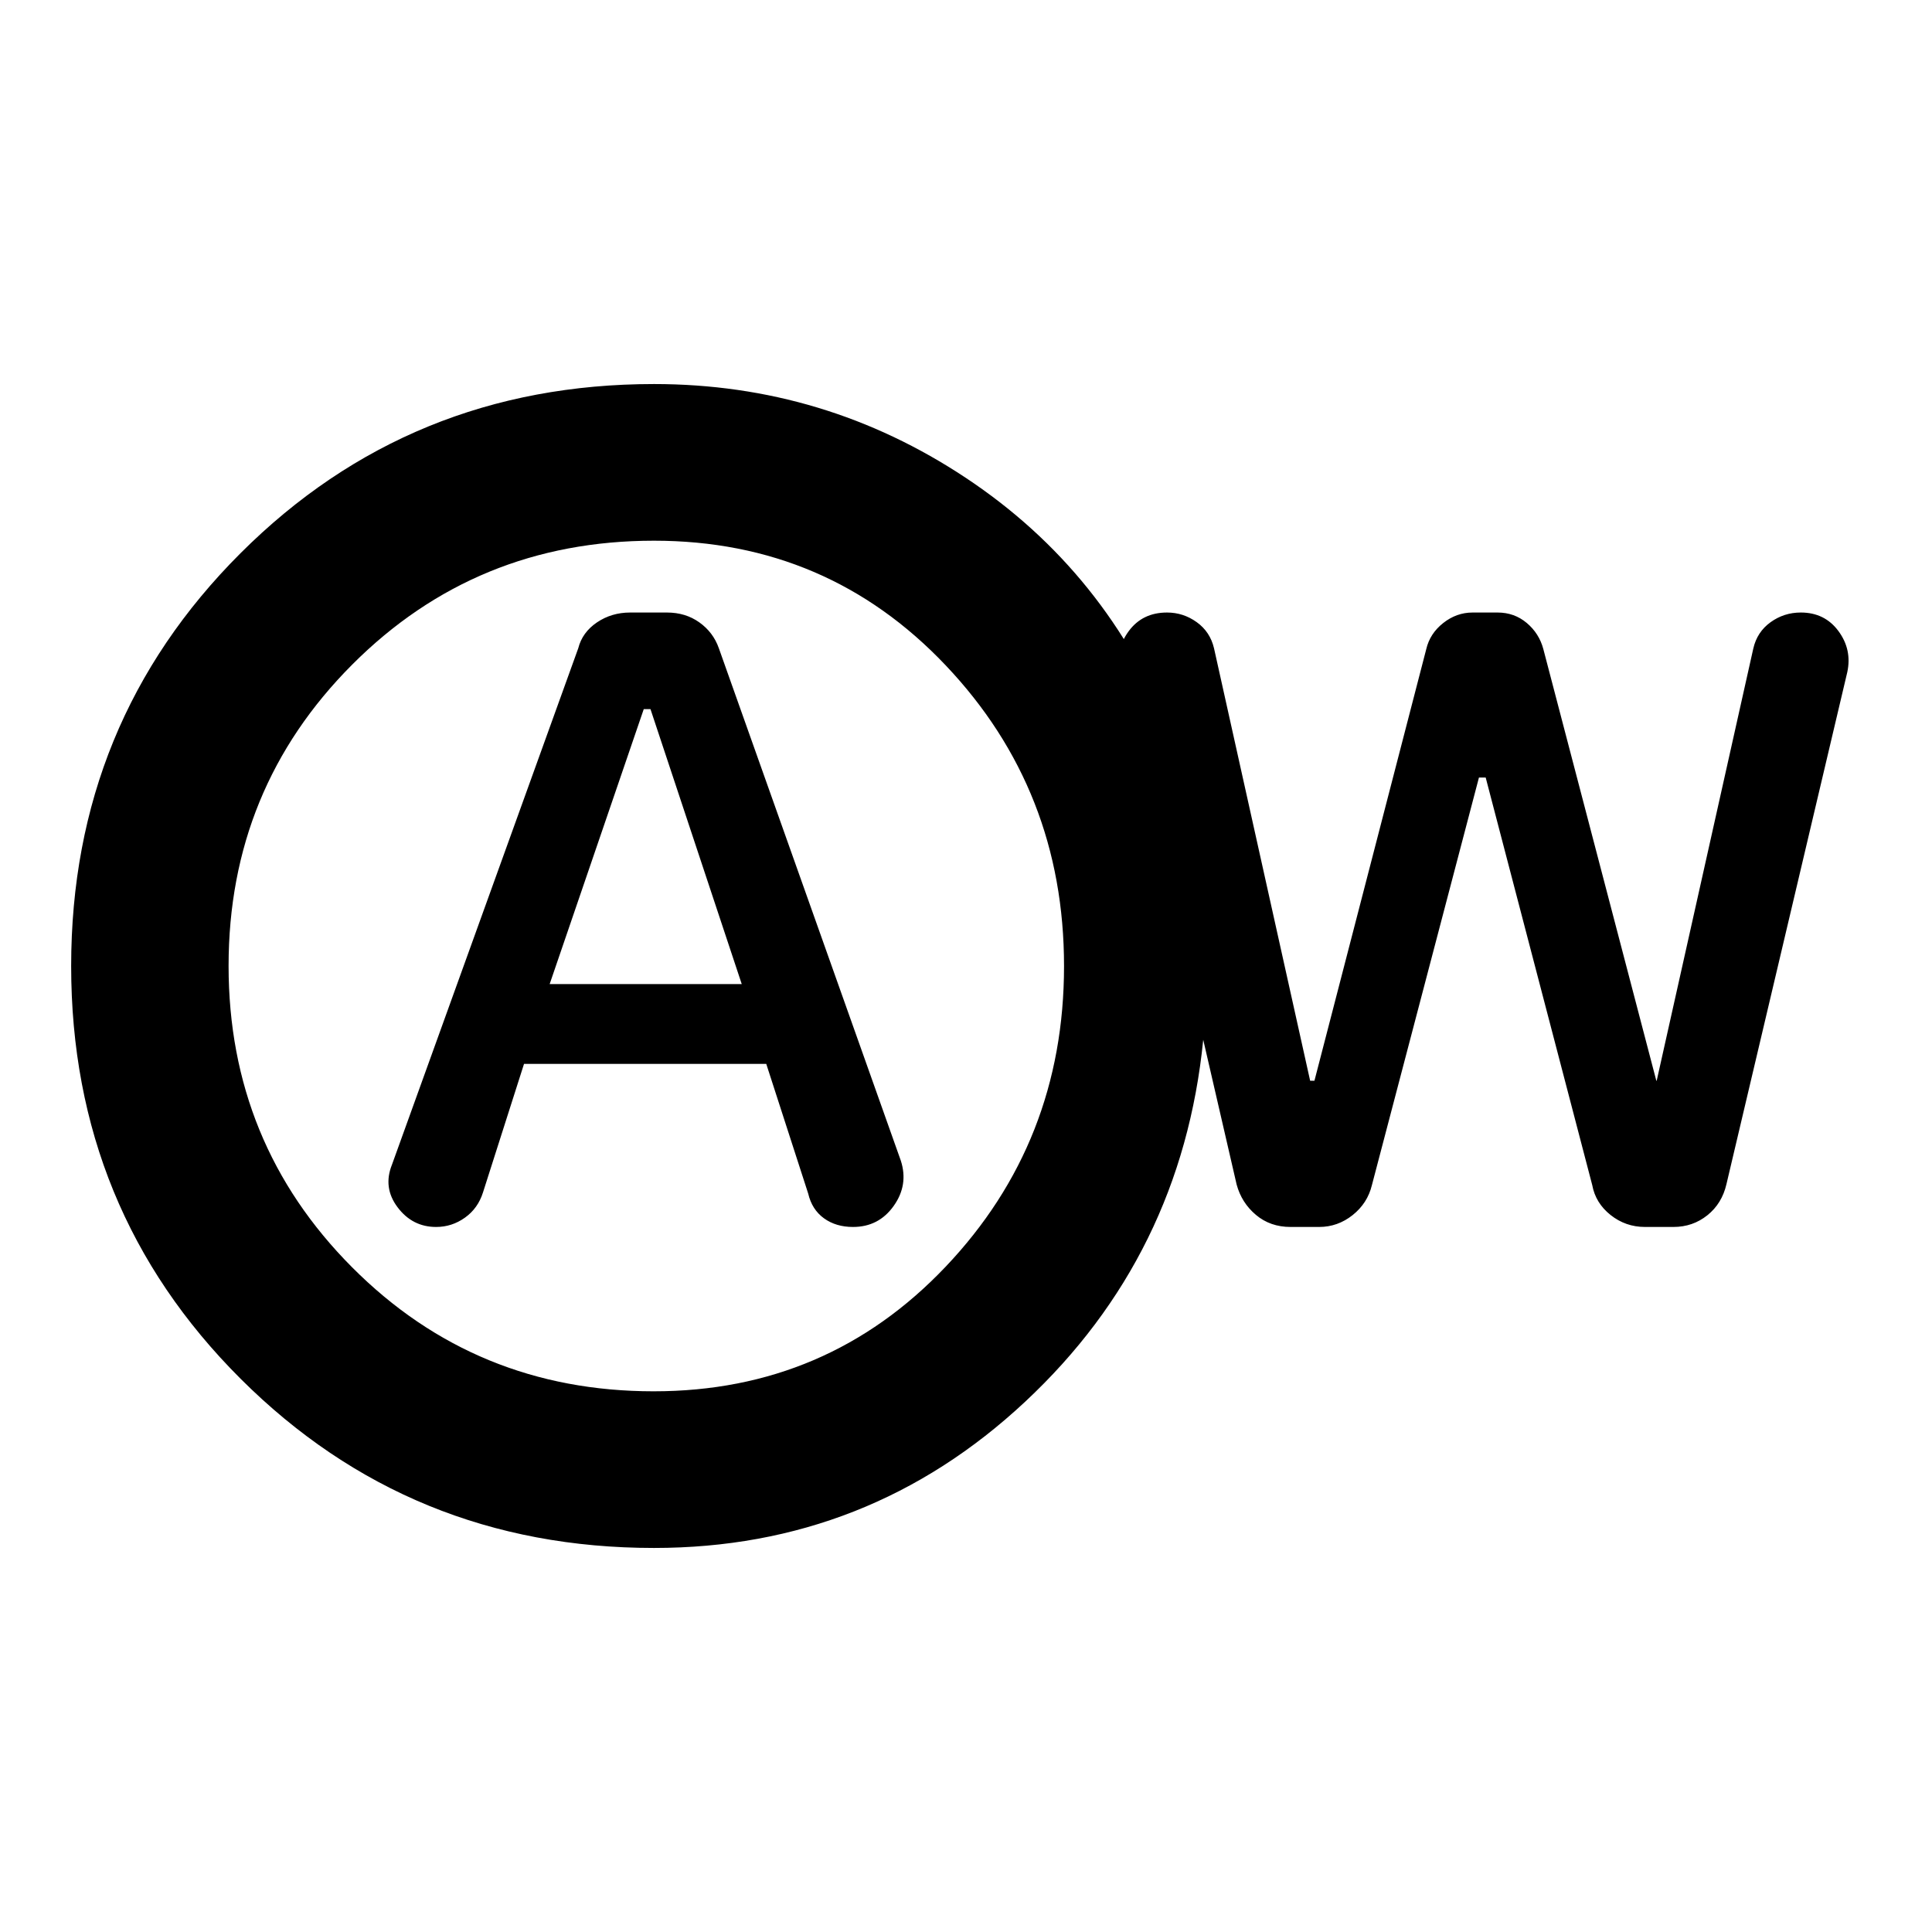 <svg xmlns="http://www.w3.org/2000/svg" height="40" viewBox="0 -960 960 960" width="40"><path d="M260.38-431.35h120.37l20.84 64.44q1.86 7.94 7.81 12.26 5.96 4.32 14.46 4.32 12.77 0 20.2-10.44 7.43-10.43 3.57-22.46L357.19-637.9q-2.78-7.91-9.67-12.83-6.88-4.91-16.1-4.91H313.1q-9.21 0-16.48 4.91-7.27 4.92-9.29 12.85l-92.57 256.61q-4.56 11.38 2.8 21.16 7.36 9.78 19.14 9.78 7.85 0 14.32-4.62 6.47-4.61 8.98-12.56l20.38-63.84Zm12.74-39.66 46.76-136.63h3.34l45.35 136.63h-95.45Zm51.85 280.18q-121.16 0-205.39-84.04-84.22-84.04-84.22-205.11 0-121.07 84.15-205.13 84.16-84.06 205.49-84.06 84.72 0 154.99 46.67 70.28 46.67 101.88 126.65l-25.1-30.17q-2.73-11.1 4.08-20.36 6.81-9.26 19.03-9.26 8.12 0 14.78 4.8 6.66 4.79 8.59 13.01L651-423h2.14l55.56-214.46q1.81-7.74 8.42-12.96 6.61-5.22 14.6-5.22h12.43q8.33 0 14.49 5.19 6.17 5.2 8.24 12.99L823.02-423h.18l48.01-214.78q1.9-8.24 8.58-13.05 6.68-4.81 15.02-4.81 11.88 0 18.69 9.2 6.81 9.2 4.41 20.42l-60.04 254.4q-2.23 9.67-9.49 15.48-7.25 5.81-16.86 5.81h-14.14q-9.61 0-17.09-5.94t-9.12-14.88l-52.94-202.49h-3.35L681.7-371.15q-2.19 9.05-9.59 14.93-7.41 5.89-16.66 5.89h-14.17q-10.1 0-17.22-6-7.12-6-9.58-15.07l-16.6-71.95q-10.72 107.23-88.51 179.88-77.79 72.64-184.4 72.64Zm-.11-77.84q86.26 0 145.05-61.94 58.8-61.94 58.8-149.33 0-87.39-58.74-149.39-58.74-62-145-62-88.52 0-149.96 61.56-61.43 61.57-61.43 149.71 0 88.15 61.38 149.77 61.37 61.62 149.9 61.62ZM321.14-480Z"/></svg>